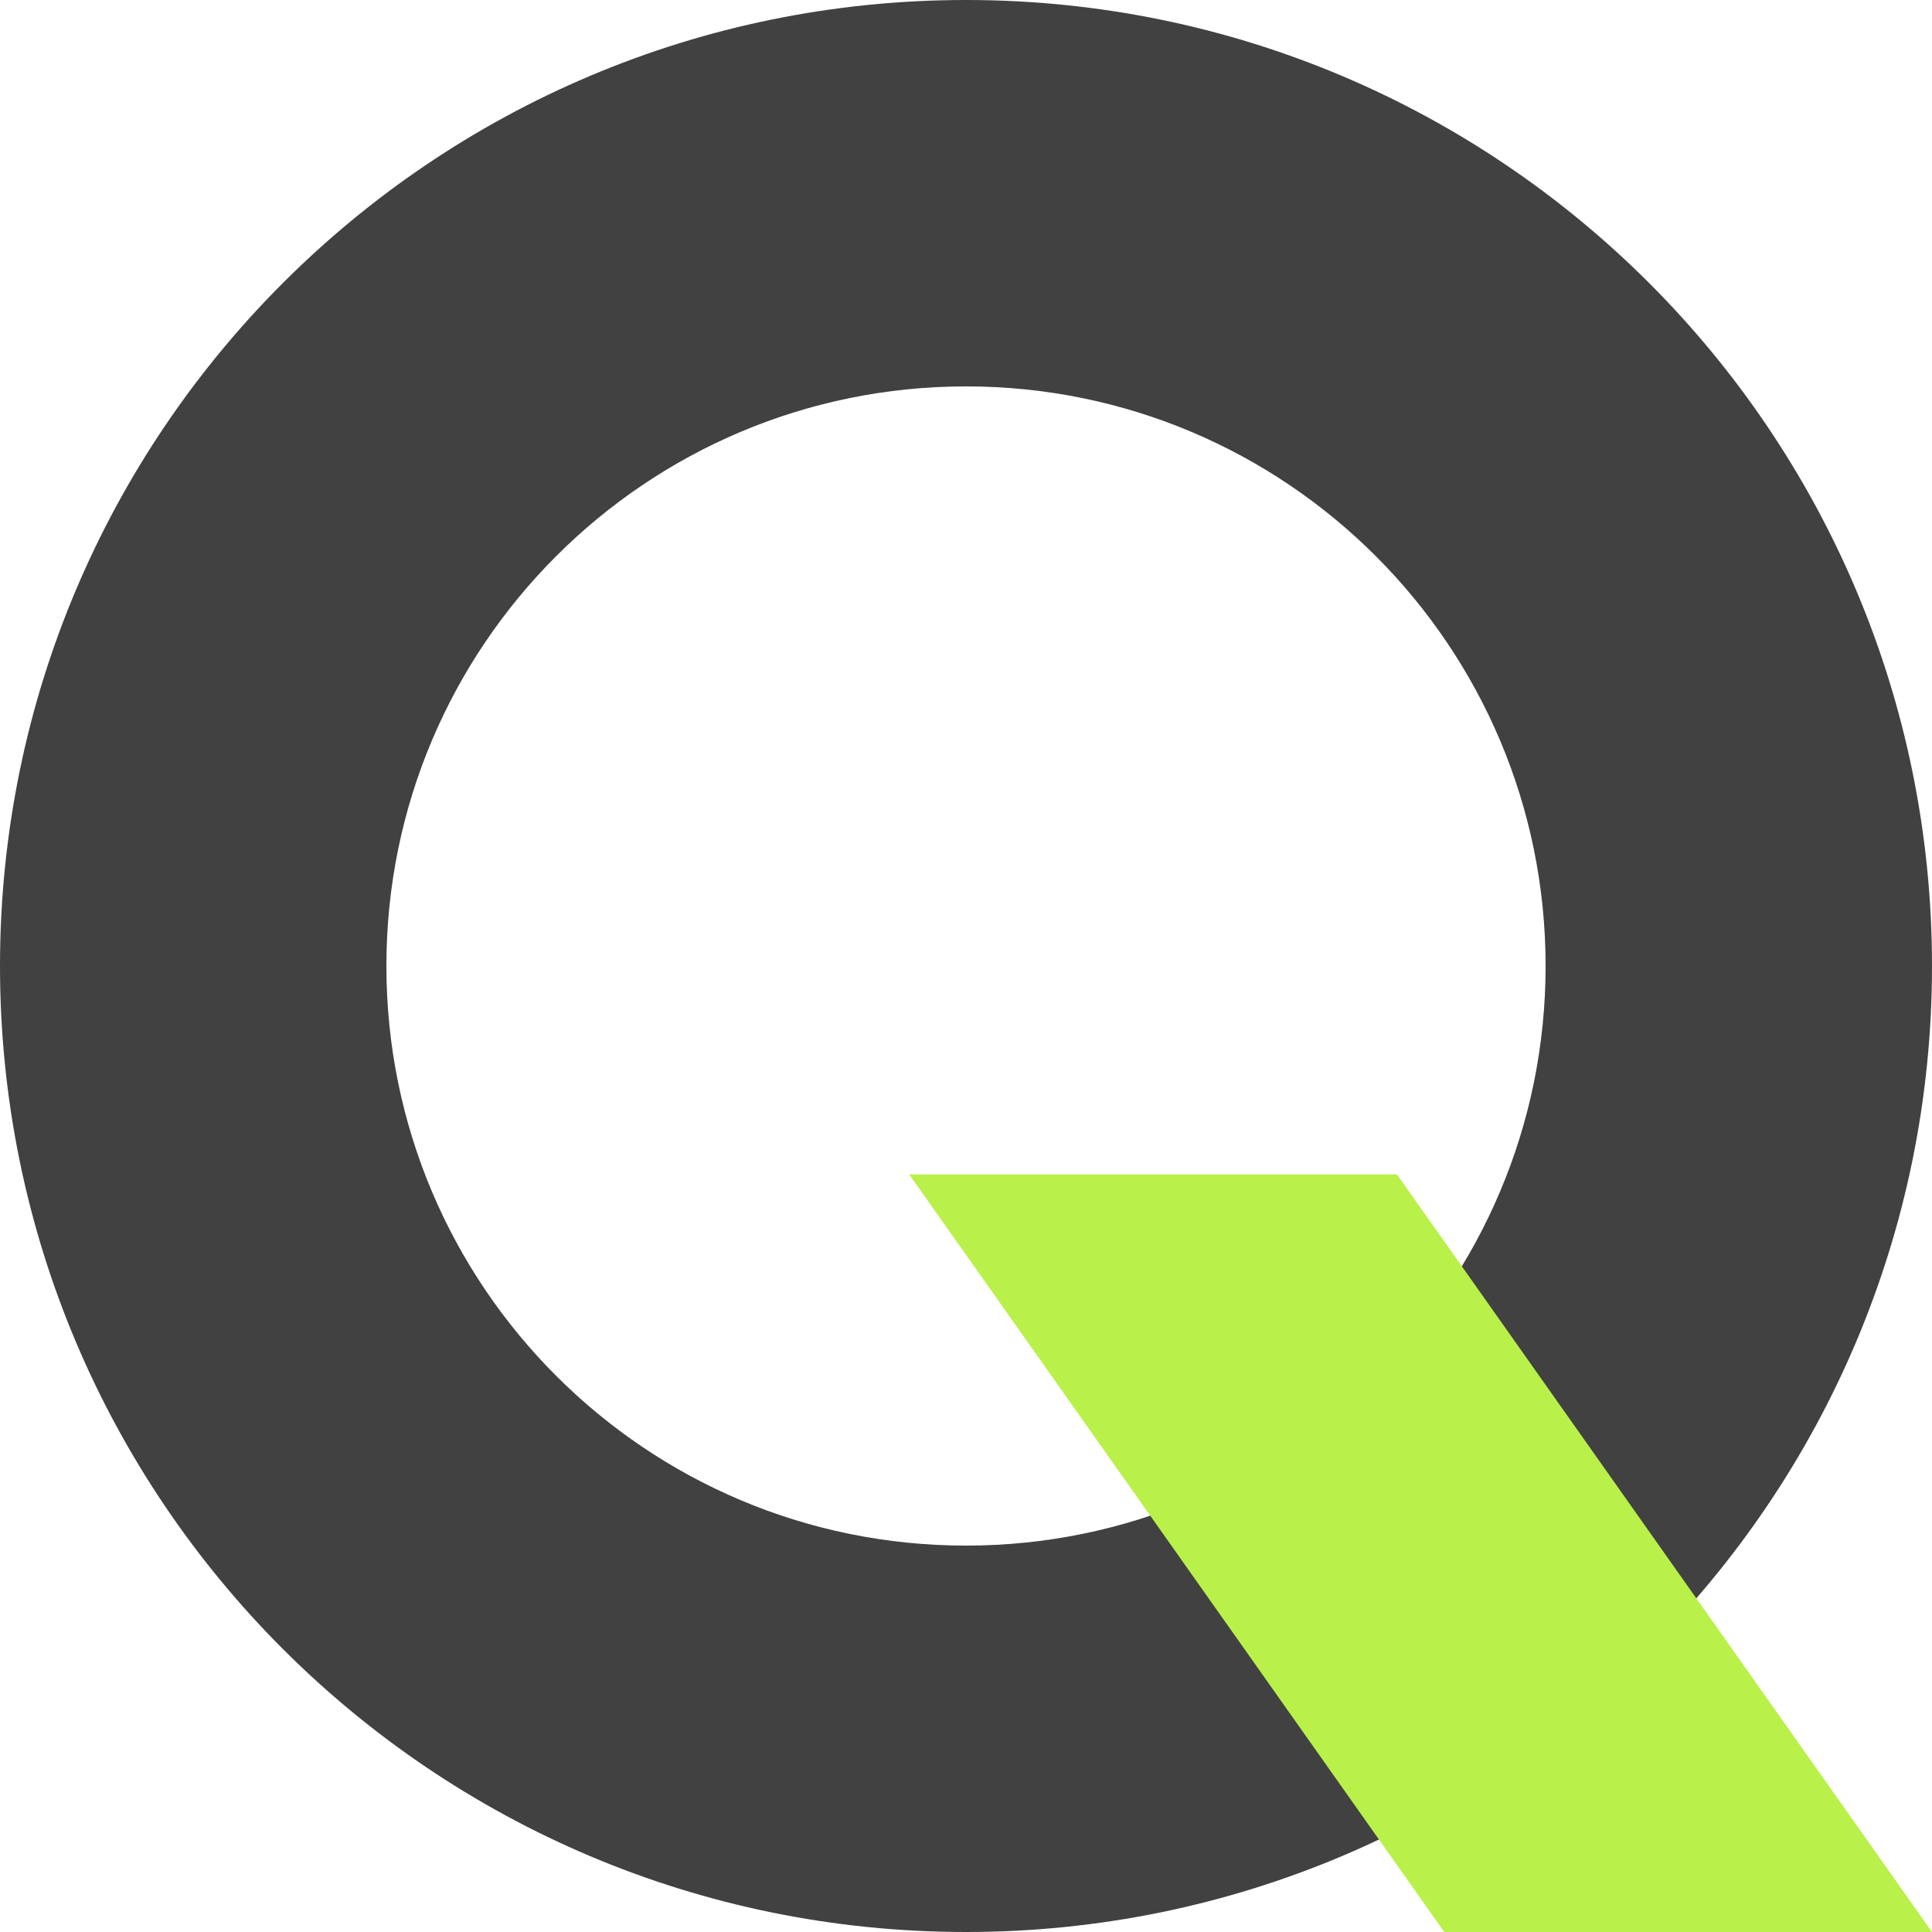 <svg width="51" height="51" viewBox="0 0 51 51" fill="none" xmlns="http://www.w3.org/2000/svg">
<path fill-rule="evenodd" clip-rule="evenodd" d="M51 25.5C51 39.583 39.583 51 25.5 51C11.417 51 0 39.583 0 25.5C0 11.417 11.417 0 25.5 0C39.583 0 51 11.417 51 25.5ZM25.5 40.8C33.95 40.8 40.8 33.95 40.8 25.5C40.8 17.05 33.95 10.2 25.5 10.2C17.05 10.2 10.2 17.05 10.2 25.5C10.2 33.95 17.05 40.8 25.5 40.8Z" fill="#414141"/>
<path d="M24 31L38.125 51H51L36.875 31H24Z" fill="#B9F04A"/>
</svg>
